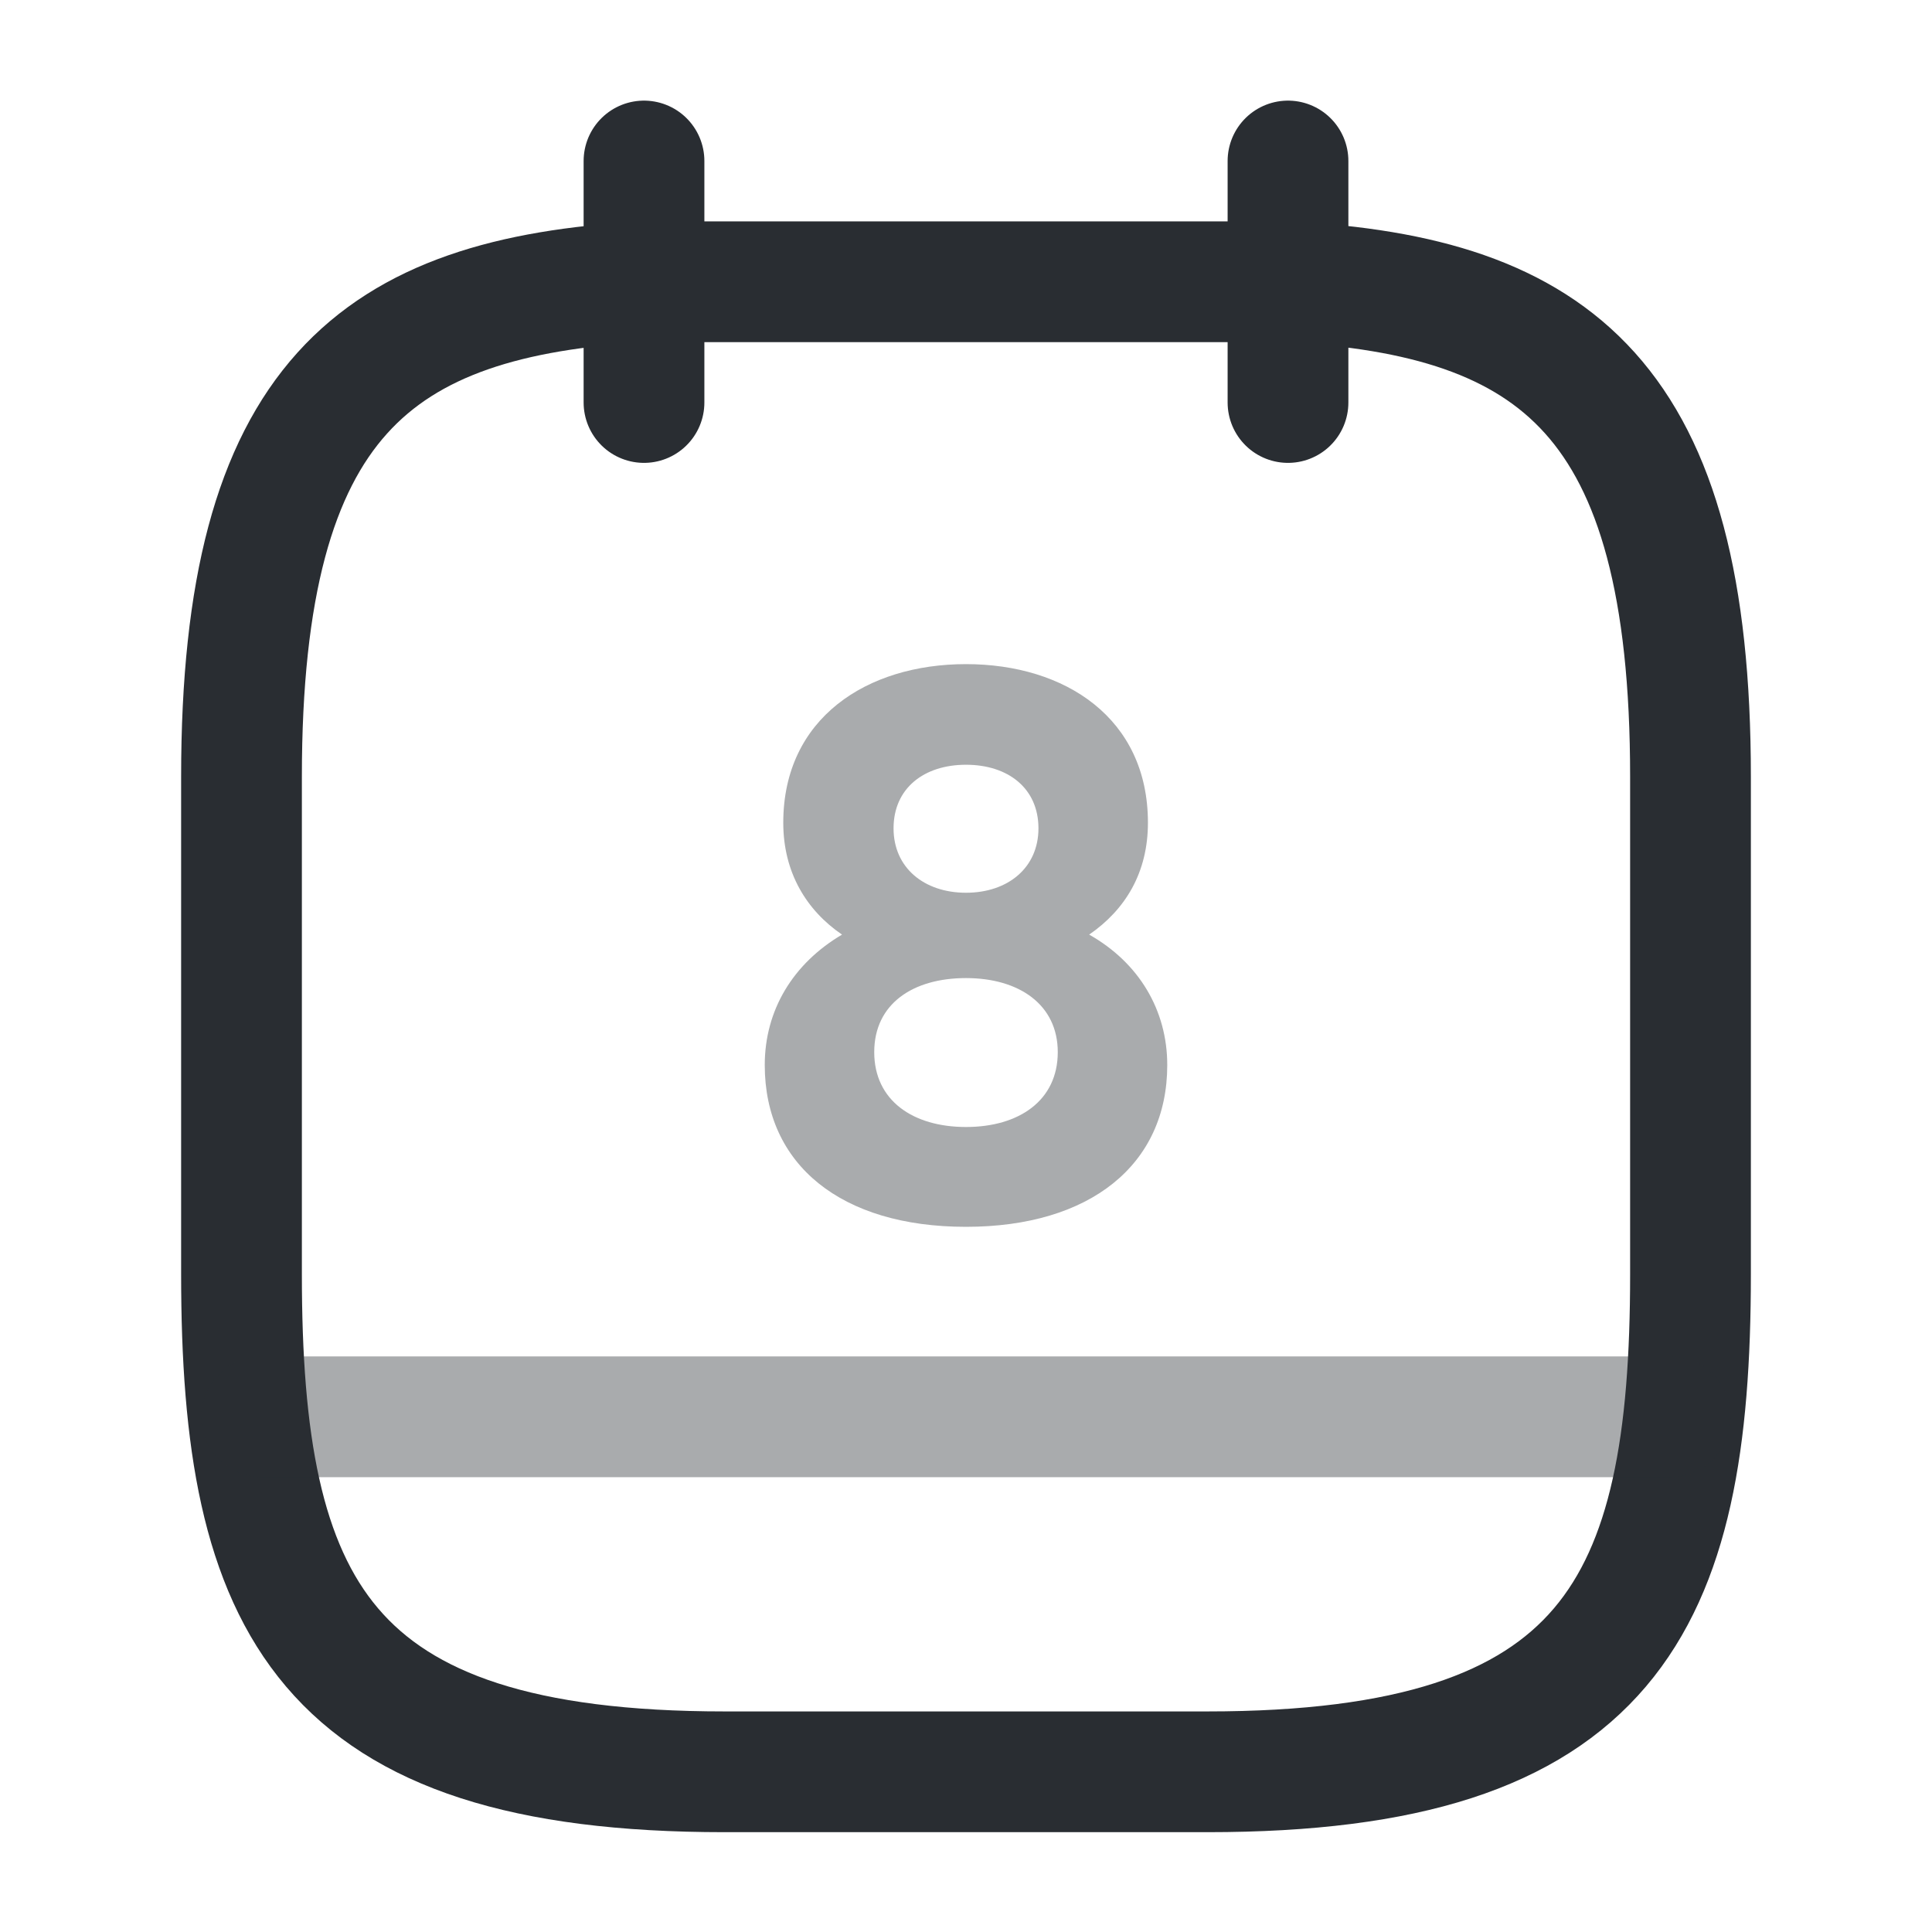 <svg xmlns="http://www.w3.org/2000/svg" width="24" height="24" fill="none"><path stroke="#292D32" stroke-linecap="round" stroke-linejoin="round" stroke-miterlimit="10" stroke-width="1.5" d="M8 2v3m8-3v3m0-1.5c3.33.18 5 1.45 5 6.15v6.18c0 4.12-1 6.18-6 6.18H9c-5 0-6-2.06-6-6.18V9.65c0-4.7 1.67-5.96 5-6.15z"/><path stroke="#292D32" stroke-linecap="round" stroke-linejoin="round" stroke-miterlimit="10" stroke-width="1.5" d="M20.75 17.6H3.25" opacity=".4"/><path fill="#292D32" d="M12 8.25c-1.23 0-2.27.67-2.27 1.97 0 .62.29 1.09.73 1.39-.61.36-.96.94-.96 1.62 0 1.24.95 2.01 2.5 2.01 1.54 0 2.5-.77 2.5-2.01 0-.68-.35-1.27-.97-1.62.45-.31.73-.77.73-1.39 0-1.3-1.03-1.97-2.26-1.97m0 2.84c-.52 0-.9-.31-.9-.8 0-.5.38-.79.9-.79s.9.29.9.79c0 .49-.38.8-.9.8M12 14c-.66 0-1.14-.33-1.14-.93s.48-.92 1.14-.92 1.14.33 1.14.92c0 .6-.48.93-1.14.93" opacity=".4"/></svg>